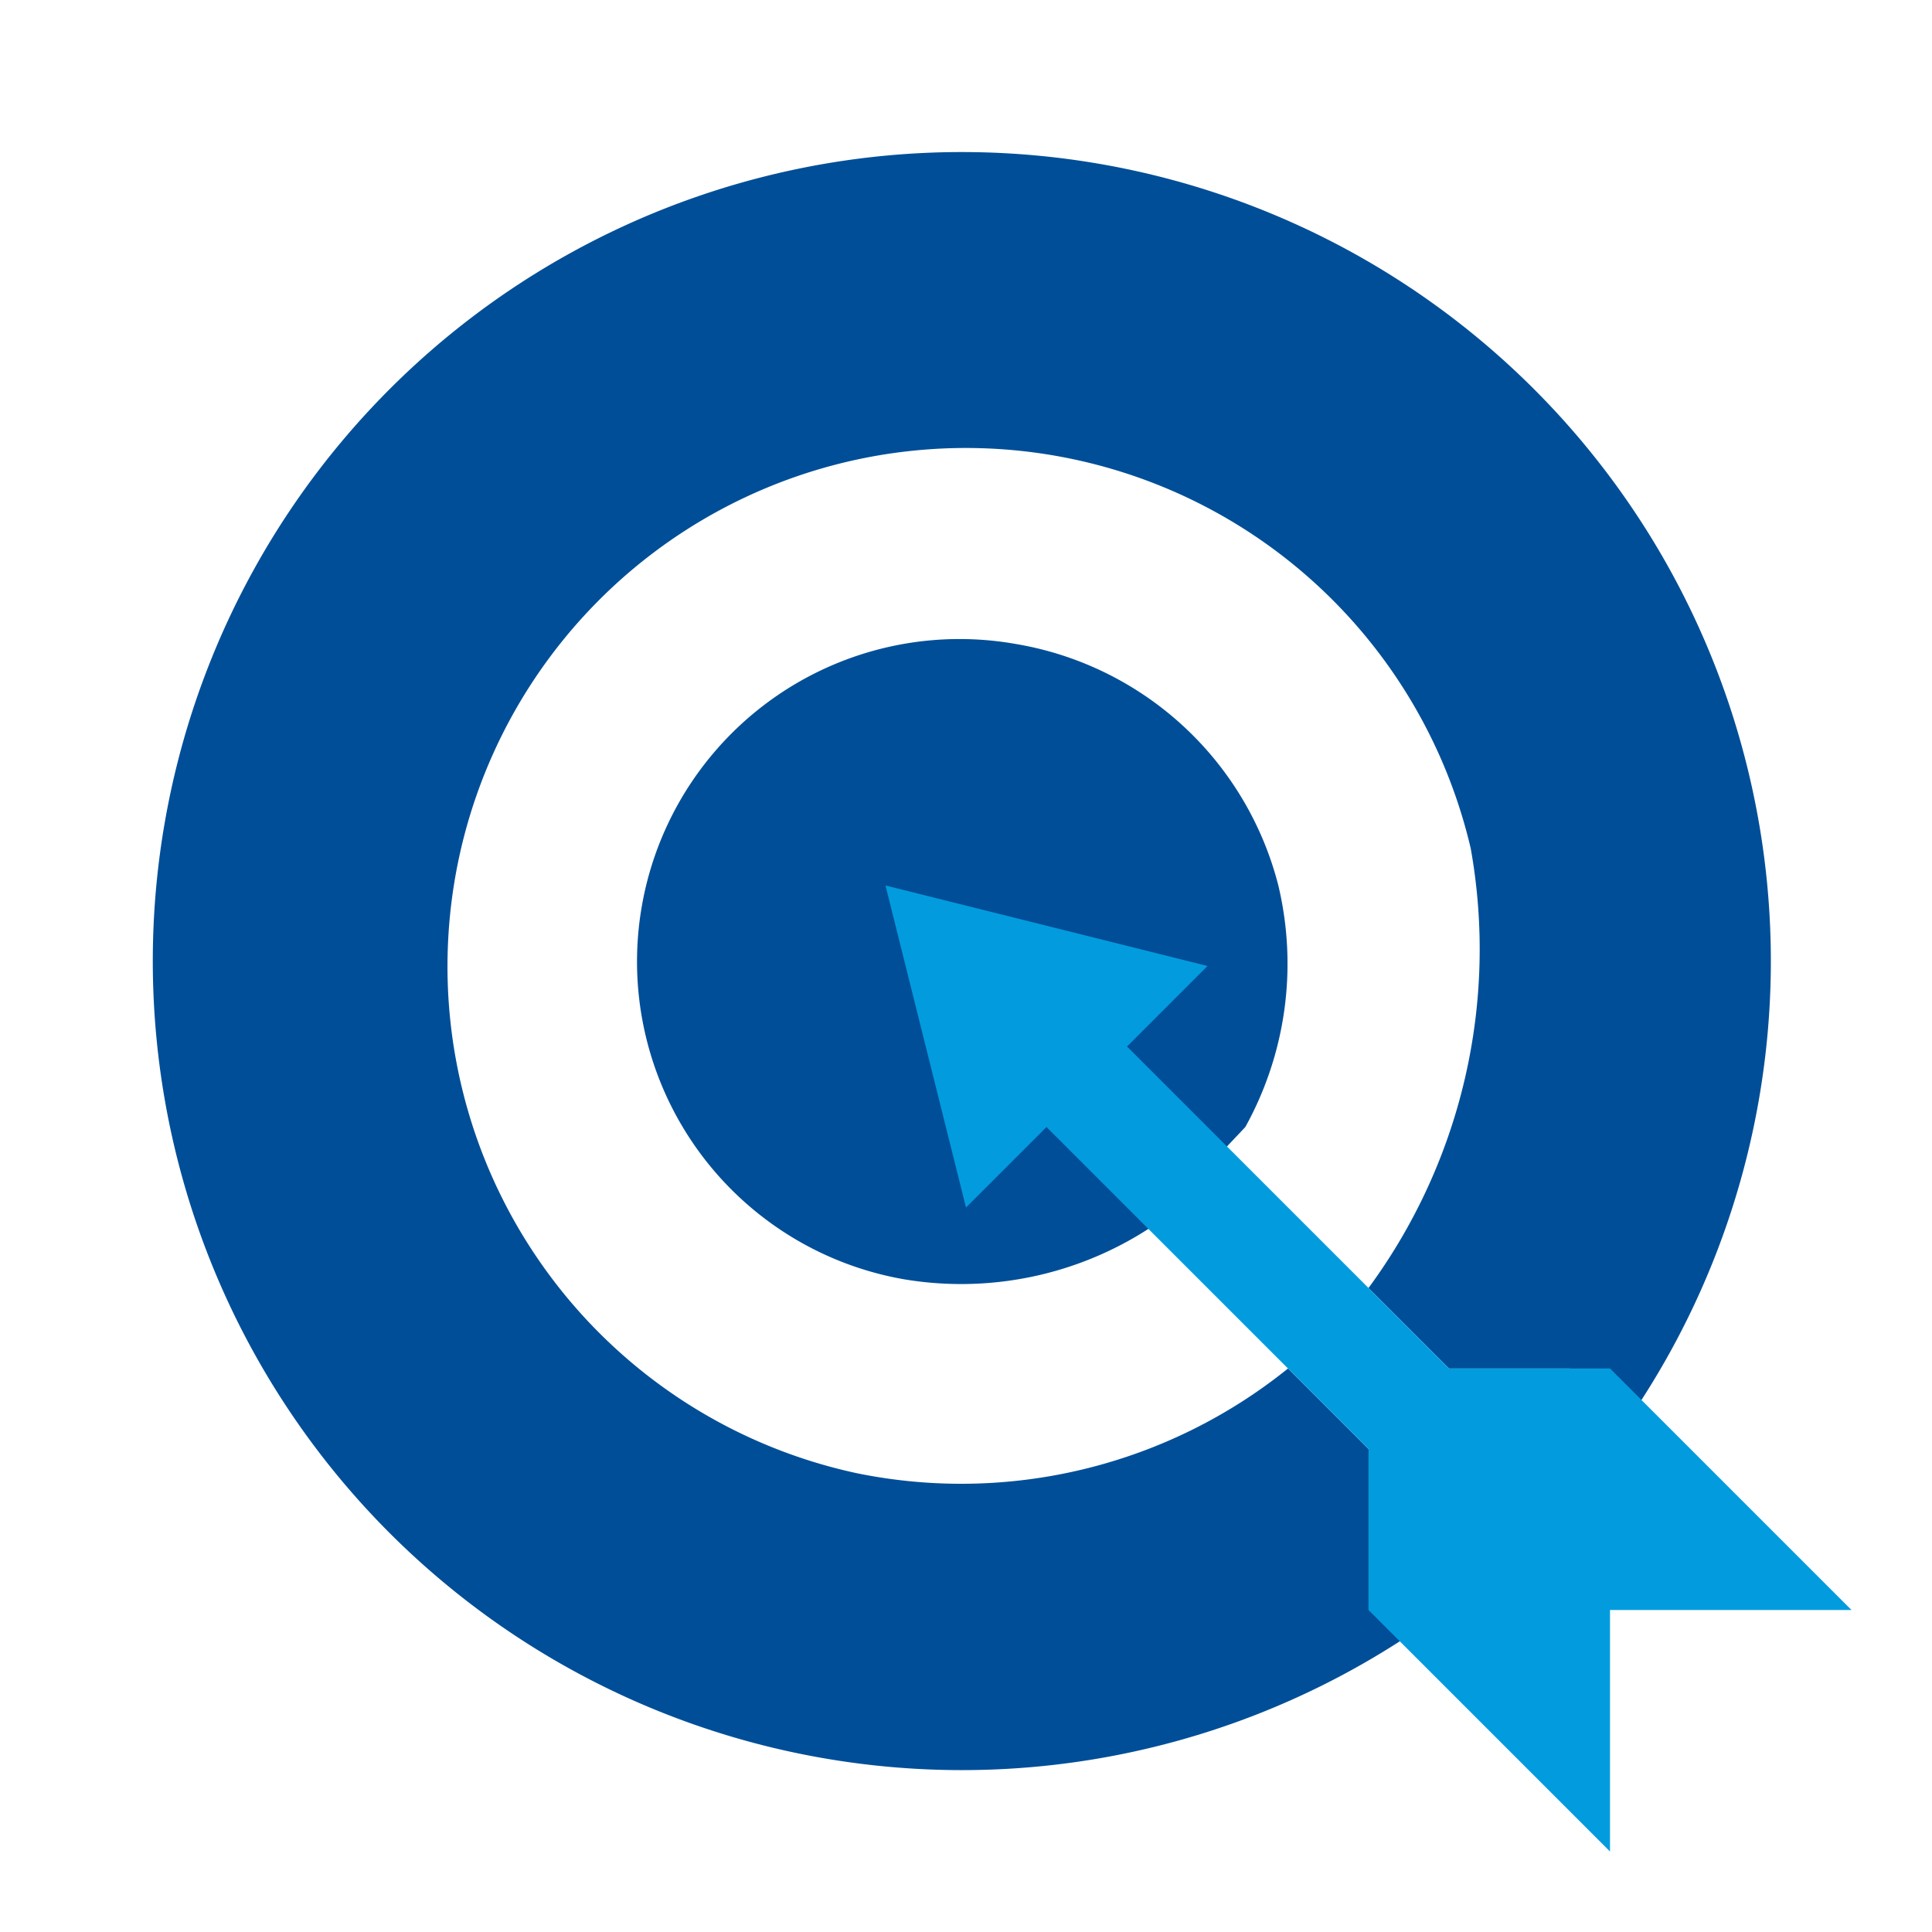 <svg id="Layer_1" data-name="Layer 1" xmlns="http://www.w3.org/2000/svg" viewBox="0 0 24 24"><defs><style>.cls-1{fill:#004e98;}.cls-2{fill:#029cde;}</style></defs><title>target</title><path class="cls-1" d="M17,18l-1-1a6.47,6.47,0,0,1-5.36,1.3,6.44,6.44,0,1,1,7.63-7.76A7.1,7.1,0,0,1,17,16l1,1,1.5,0,.69.69A10.05,10.05,0,1,0,17.95,20l-.72-.72Z"/><path class="cls-1" d="M15.47,14a4.19,4.19,0,0,0,.41-3A4.06,4.06,0,0,0,12.62,8a4,4,0,0,0-1.4,7.89,4.29,4.29,0,0,0,3.07-.64"/><polygon class="cls-2" points="20 17 18 17 14 13 15 12 11 11 12 15 13 14 17 18 17 20 20 23 20 20 23 20 20 17"/></svg>